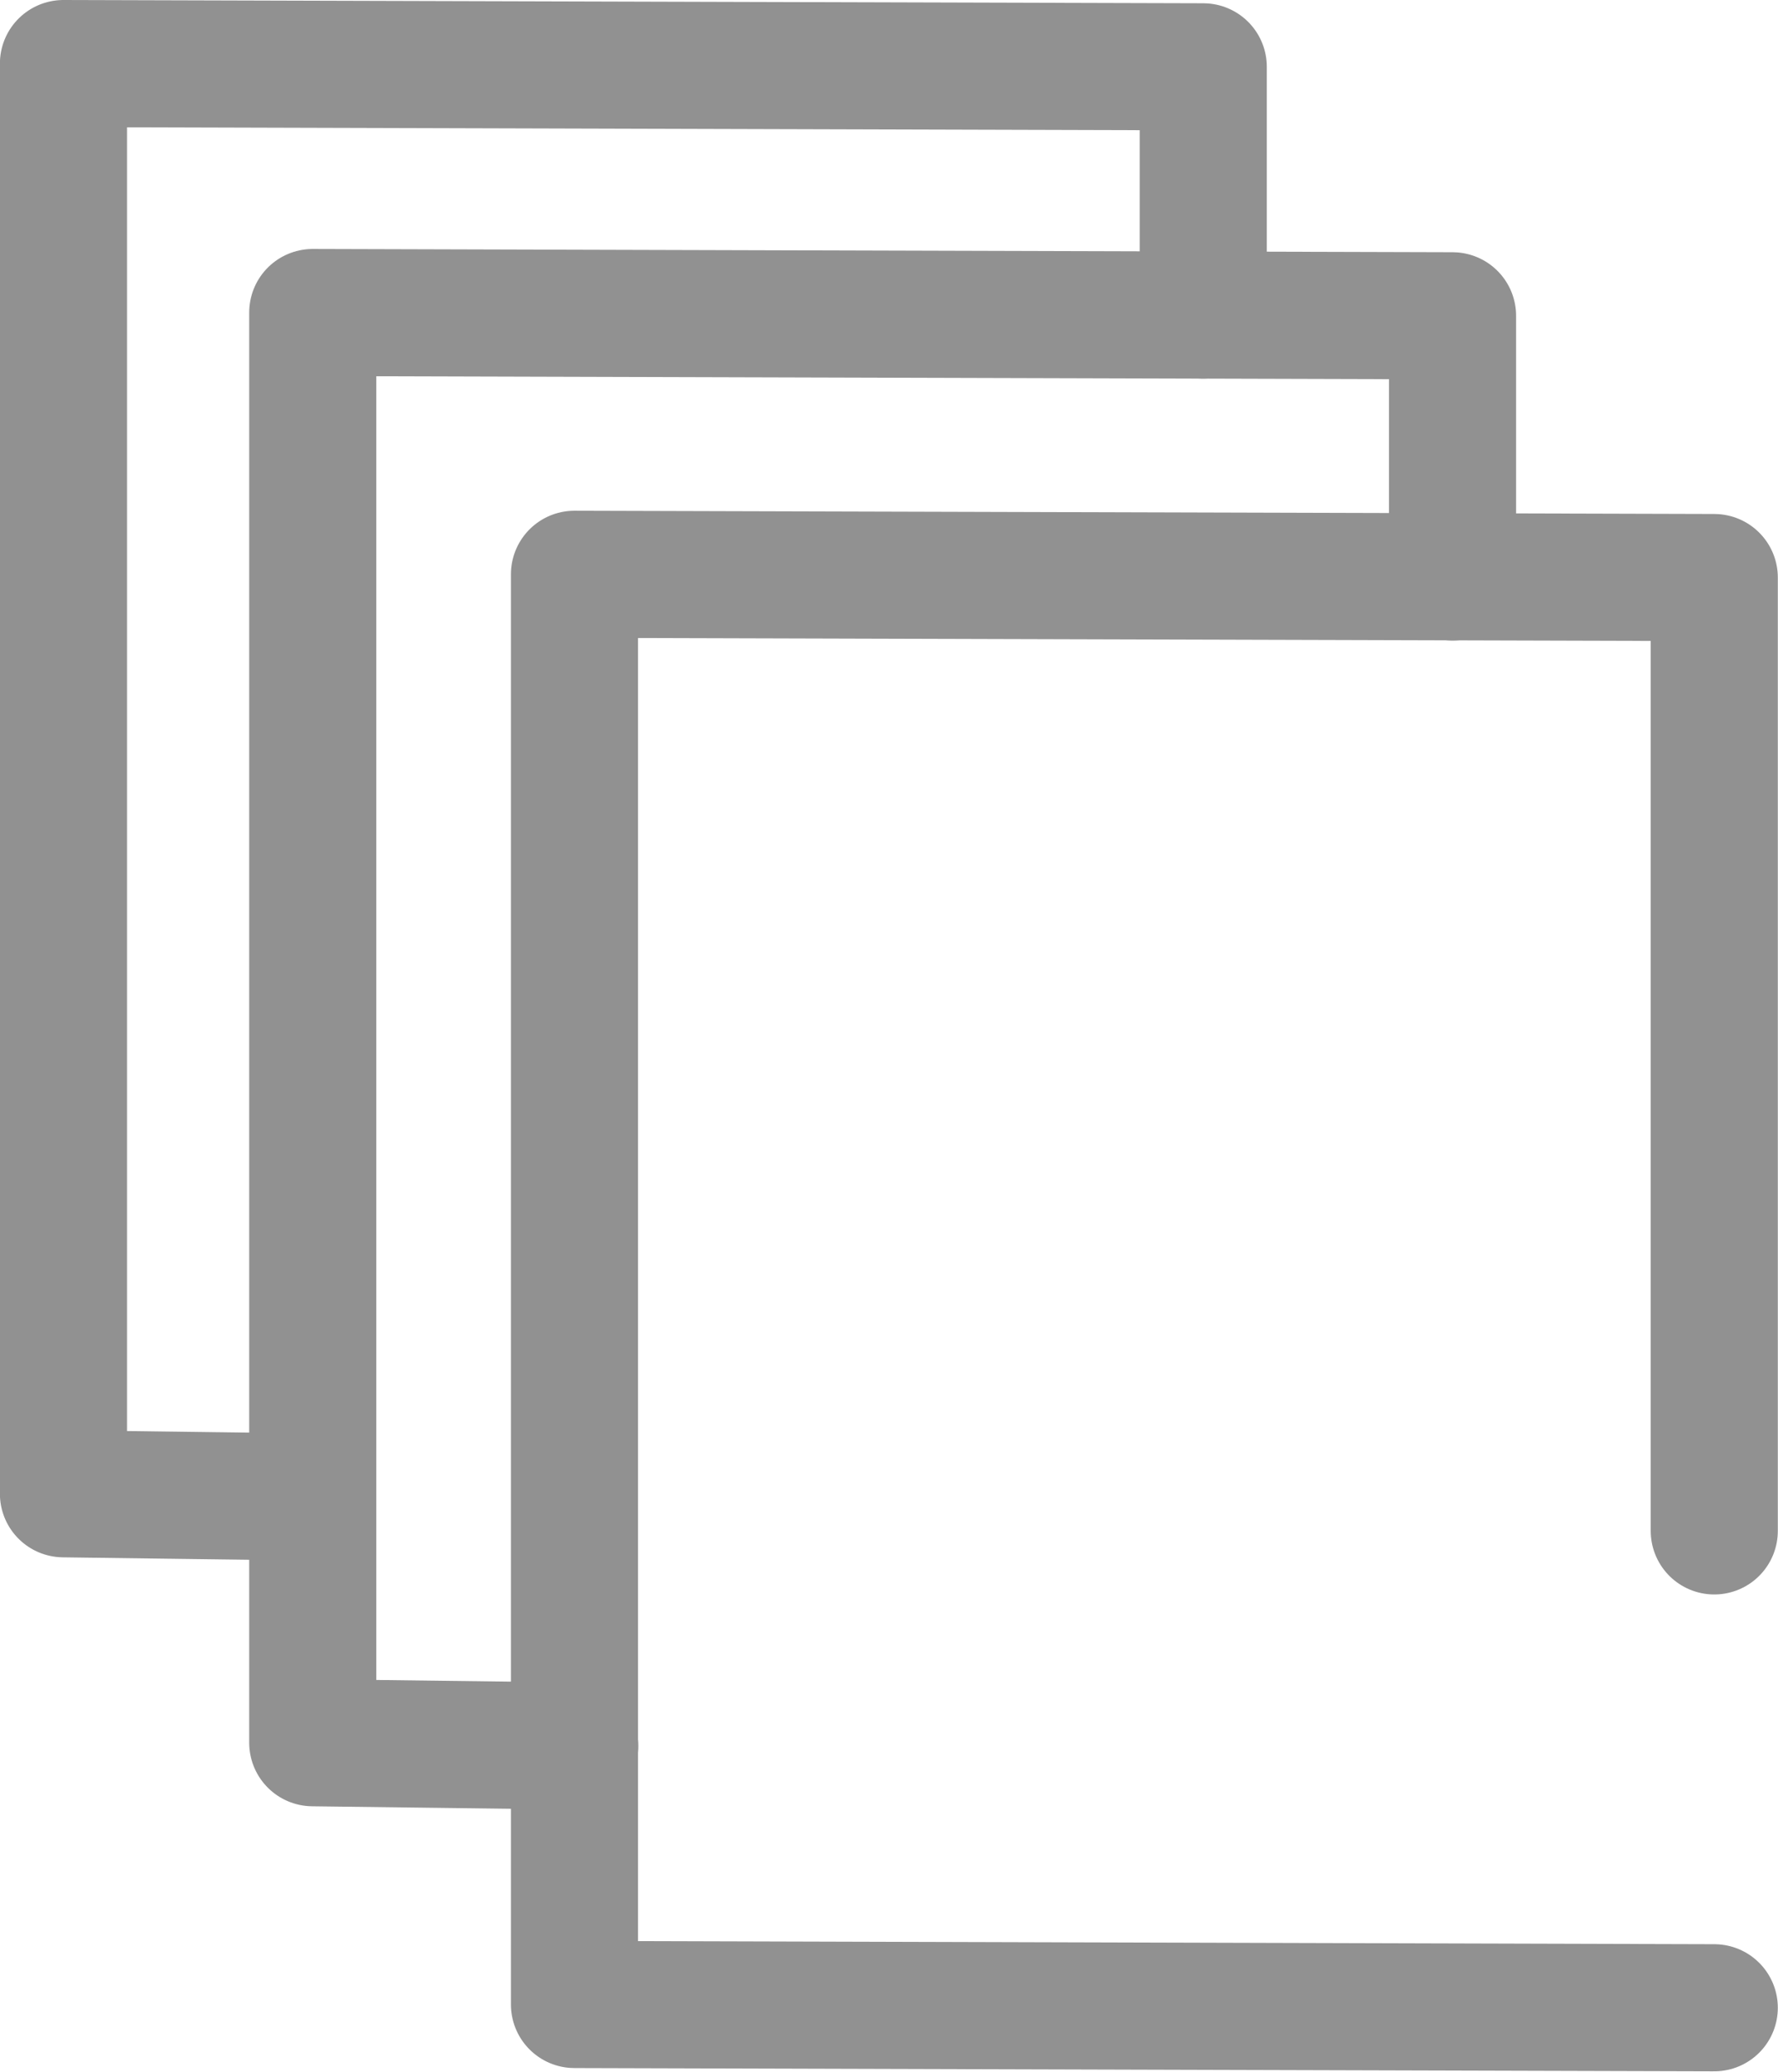 <svg xmlns="http://www.w3.org/2000/svg" width="19.585" height="22.817" viewBox="0 0 19.585 22.817">
  <g id="Group_1319" data-name="Group 1319" transform="translate(-94.3 -418.946)">
    <g id="Group_980" data-name="Group 980" transform="translate(2.989 -749.523)">
      <path id="Path_852" data-name="Path 852" d="M114.212,1194.6l-12.555-.036v-15.752l12.555.036v10.5" transform="translate(-4.018 -4.018)" fill="none" stroke="#919191" stroke-linecap="round" stroke-linejoin="round" stroke-width="1.4"/>
      <path id="Path_853" data-name="Path 853" d="M99.6,1189.657l-2.886-.036v-15.752l12.555.036v2.877" transform="translate(-1.958 -1.958)" fill="none" stroke="#919191" stroke-linecap="round" stroke-linejoin="round" stroke-width="1.4"/>
      <path id="Path_854" data-name="Path 854" d="M94.752,1184.957l-2.742-.036v-15.752l12.555.036v2.734" fill="none" stroke="#919191" stroke-linecap="round" stroke-linejoin="round" stroke-width="1.4"/>
    </g>
  </g>
</svg>
